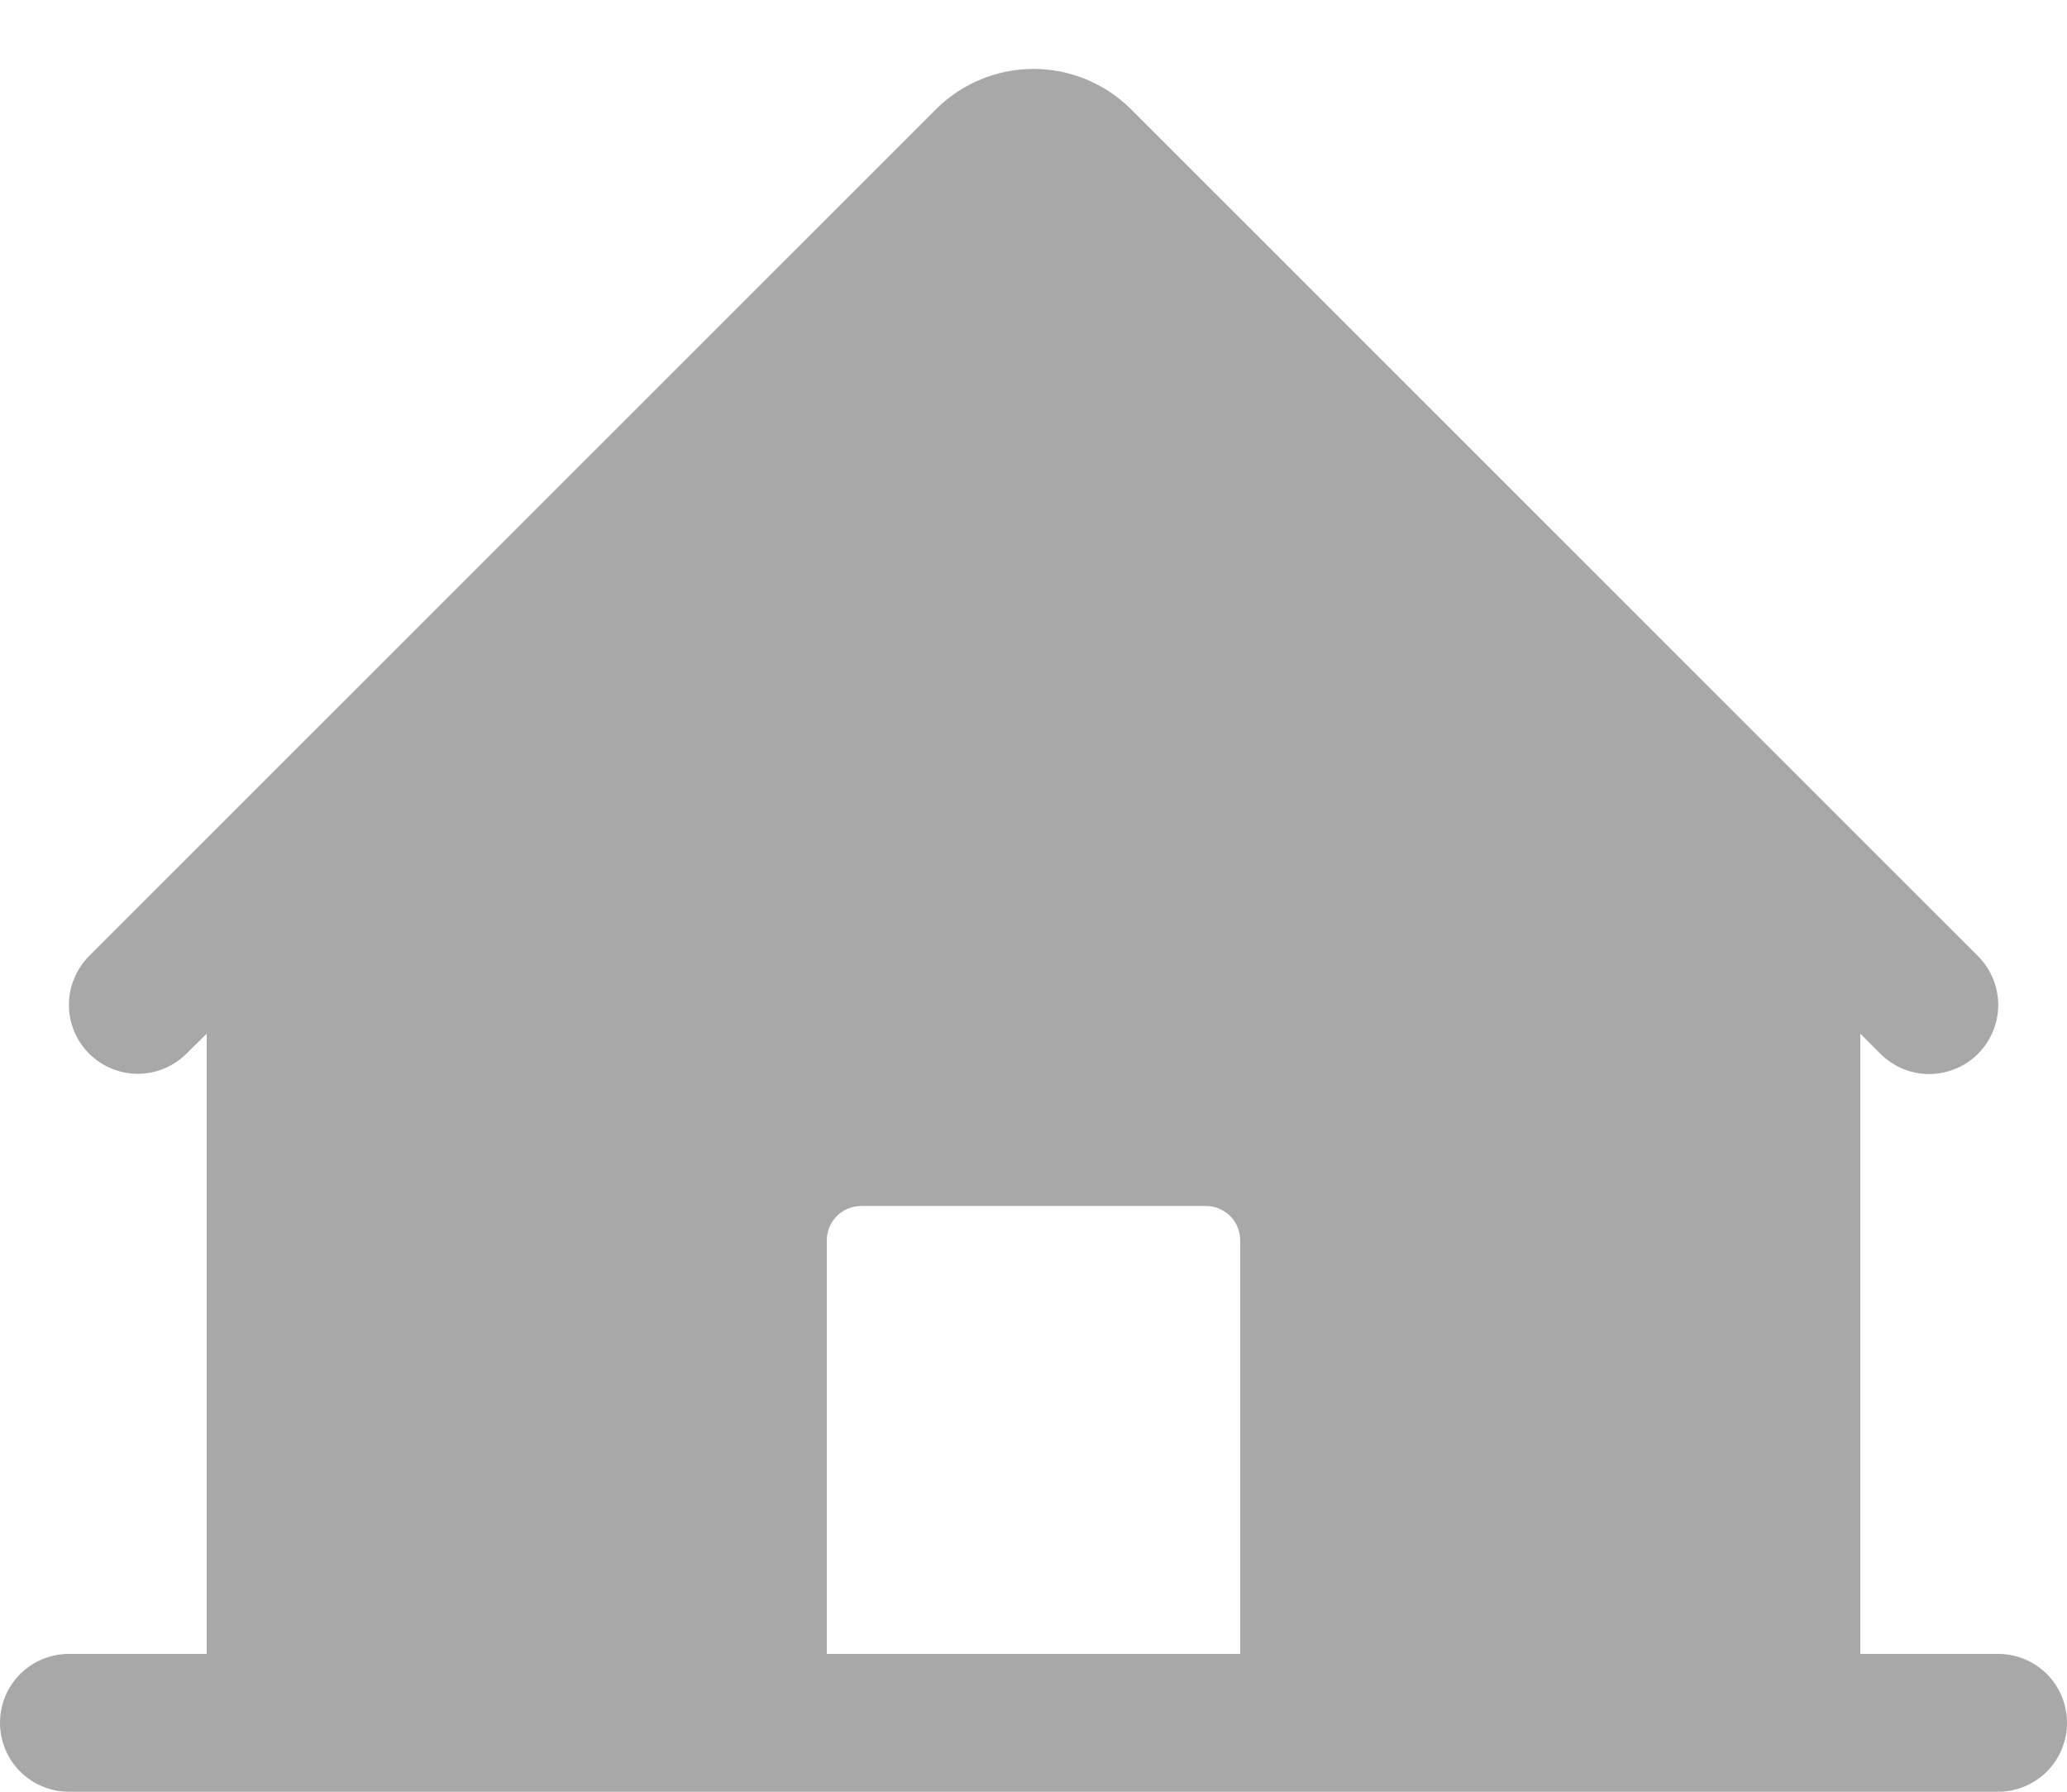 <svg width="15" height="13" viewBox="0 0 15 13" fill="none" xmlns="http://www.w3.org/2000/svg">
<path d="M14.5 12H13.5V7.5L13.646 7.646C13.74 7.74 13.868 7.793 14 7.793C14.133 7.792 14.261 7.74 14.354 7.646C14.448 7.552 14.501 7.424 14.501 7.291C14.501 7.159 14.448 7.031 14.354 6.937L8.207 0.792C8.019 0.605 7.765 0.5 7.5 0.5C7.235 0.5 6.981 0.605 6.793 0.792L0.646 6.937C0.553 7.031 0.5 7.159 0.5 7.291C0.5 7.424 0.553 7.551 0.647 7.645C0.74 7.738 0.868 7.791 1 7.791C1.133 7.791 1.26 7.738 1.354 7.644L1.5 7.5V12H0.5C0.367 12 0.24 12.053 0.146 12.146C0.053 12.24 0 12.367 0 12.5C0 12.633 0.053 12.76 0.146 12.854C0.24 12.947 0.367 13 0.5 13H14.5C14.633 13 14.76 12.947 14.854 12.854C14.947 12.76 15 12.633 15 12.5C15 12.367 14.947 12.24 14.854 12.146C14.76 12.053 14.633 12 14.5 12ZM9 12H6V9C6 8.934 6.026 8.87 6.073 8.823C6.12 8.776 6.184 8.75 6.25 8.75H8.75C8.816 8.75 8.88 8.776 8.927 8.823C8.974 8.87 9 8.934 9 9V12Z" fill="#A8A8A8"/>
</svg>
